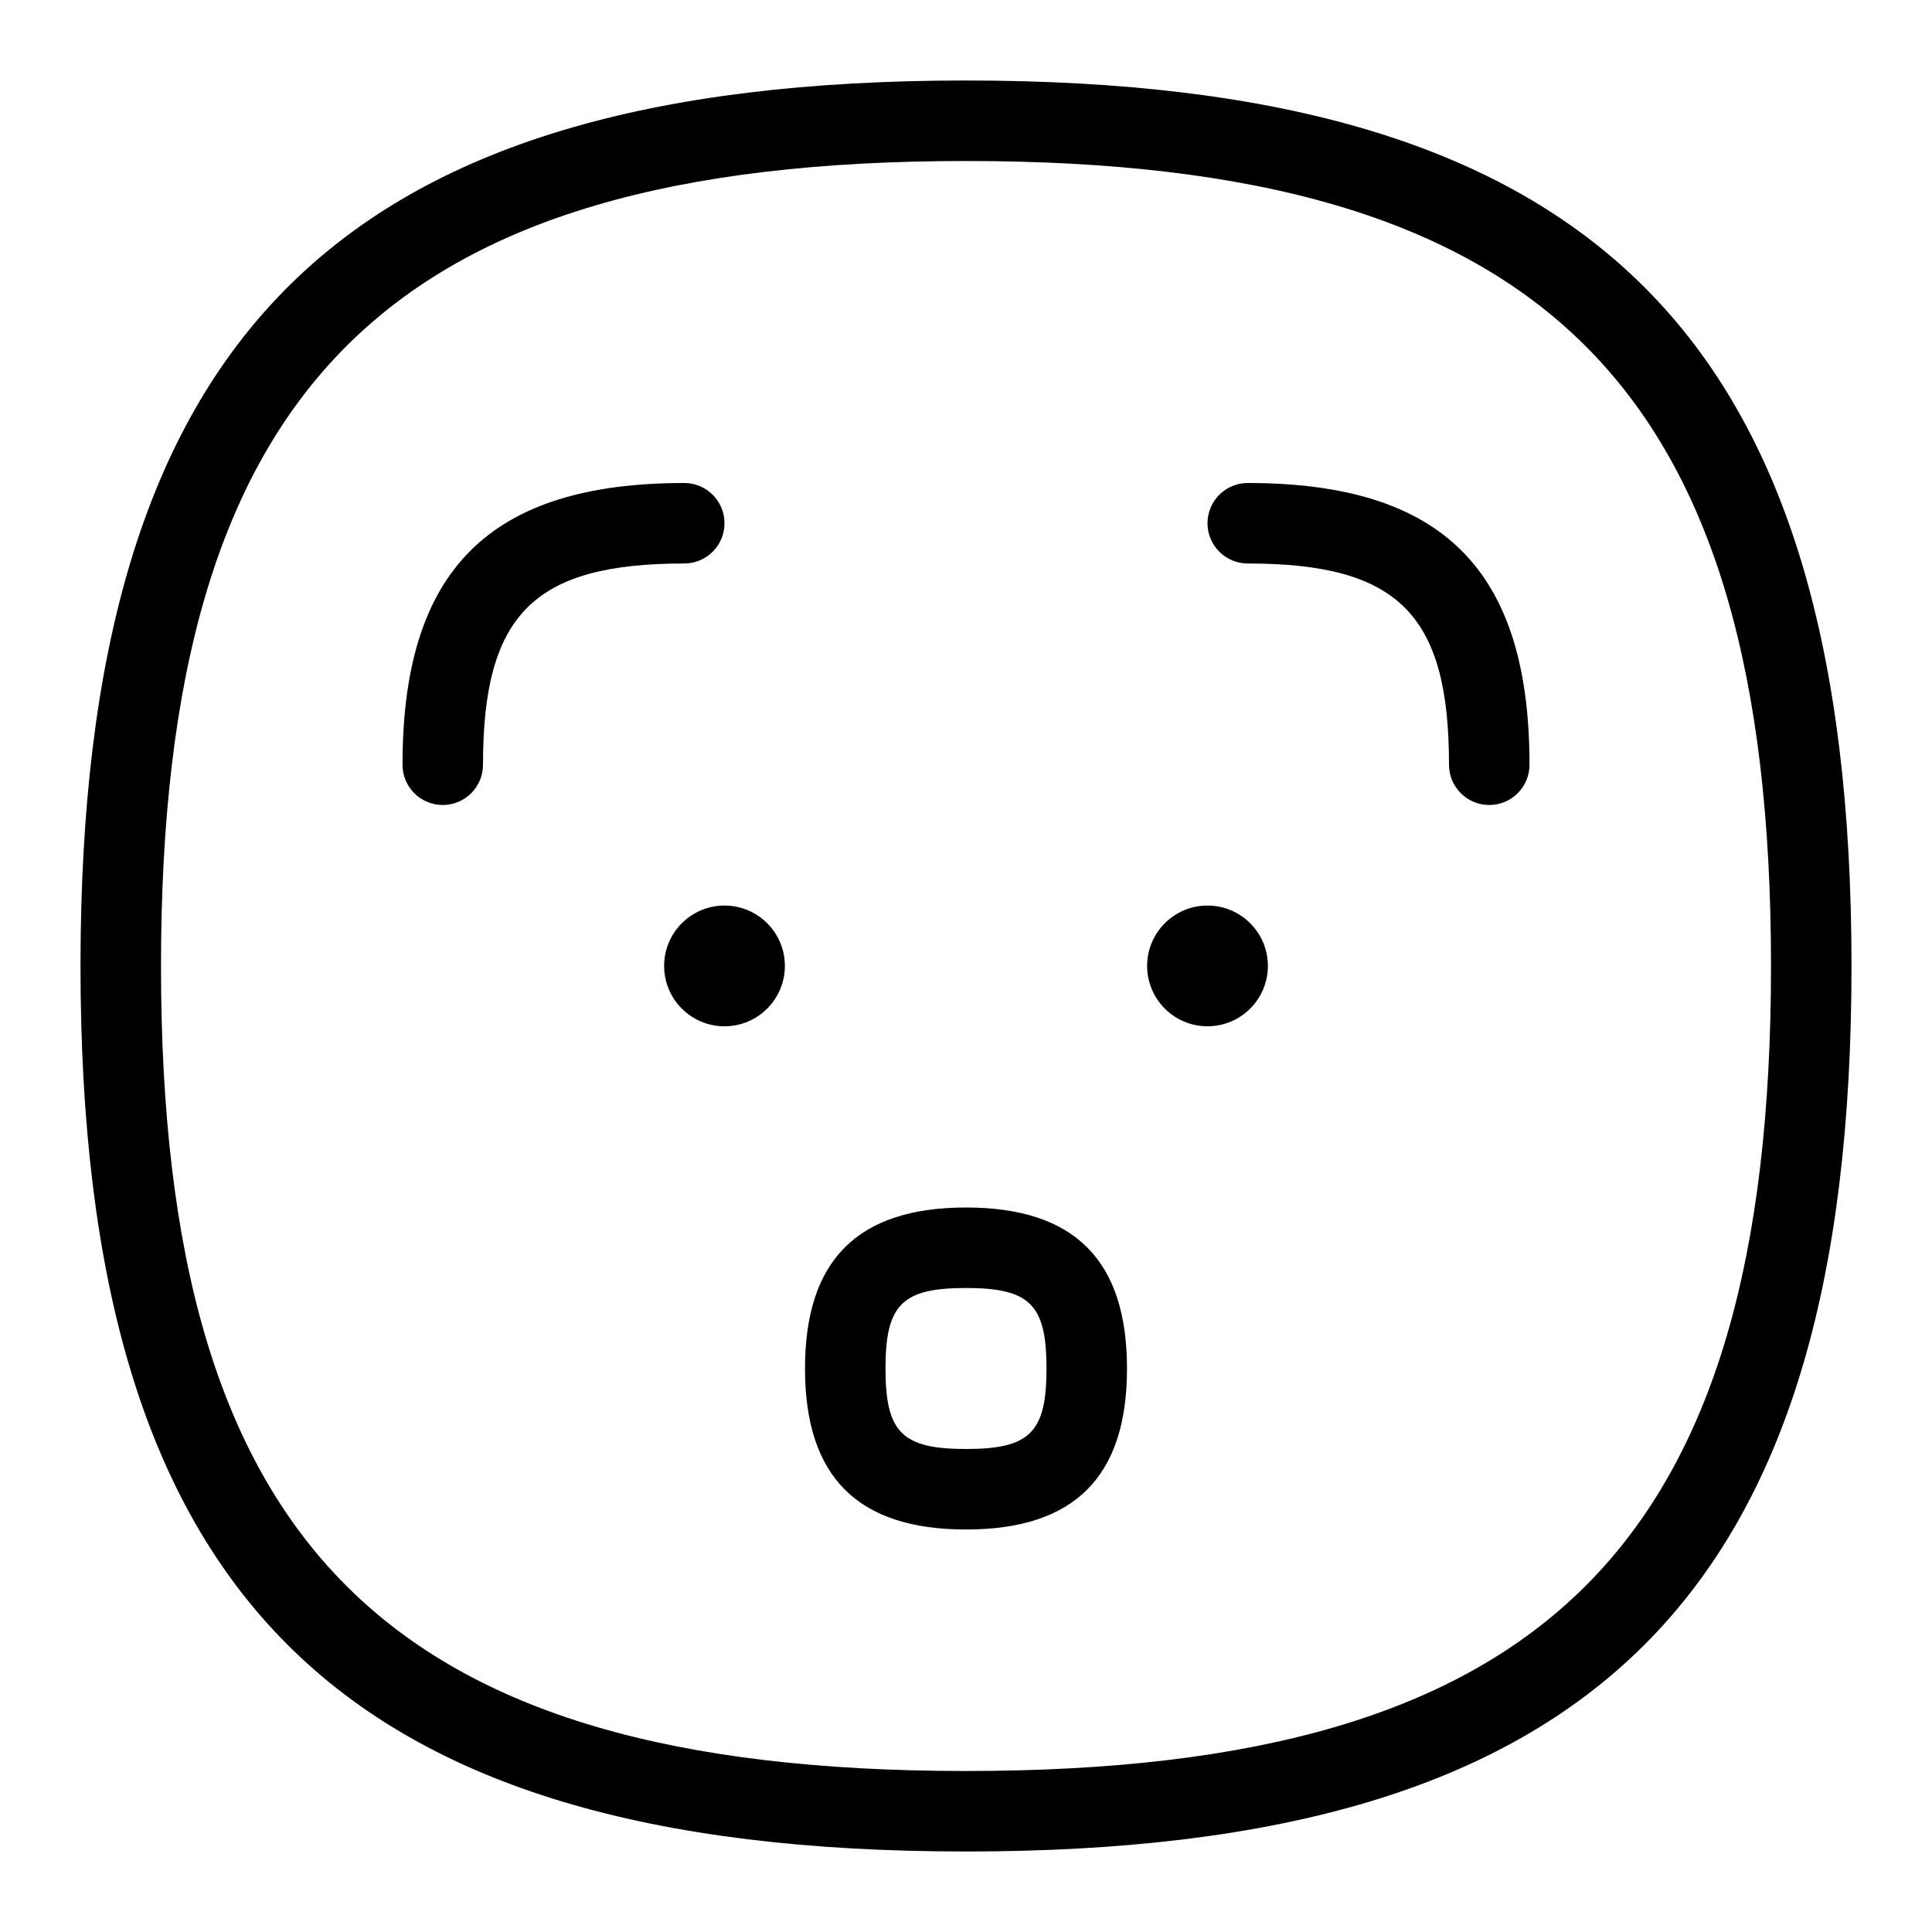 <svg id="Layer_1" viewBox="0 0 24 24" xmlns="http://www.w3.org/2000/svg" data-name="Layer 1"><path d="m12 15c-1.346 0-2 .654-2 2s.654 2 2 2 2-.654 2-2-.654-2-2-2zm0 3c-.794 0-1-.206-1-1s.206-1 1-1 1 .206 1 1-.206 1-1 1zm7-8.5c0 .276-.224.5-.5.5s-.5-.224-.5-.5c0-1.869-.631-2.5-2.5-2.5-.276 0-.5-.224-.5-.5s.224-.5.5-.5c2.421 0 3.5 1.08 3.5 3.5zm-10.5-2.5c-1.869 0-2.5.631-2.5 2.5 0 .276-.224.5-.5.5s-.5-.224-.5-.5c0-2.42 1.08-3.5 3.5-3.5.276 0 .5.224.5.5s-.224.5-.5.5zm3.5-6c-7.813 0-11 3.187-11 11s3.187 11 11 11 11-3.187 11-11-3.187-11-11-11zm0 21c-7.196 0-10-2.804-10-10s2.804-10 10-10 10 2.804 10 10-2.804 10-10 10zm-2.25-10.001c0 .414-.336.75-.75.75s-.75-.336-.75-.75.336-.75.75-.75.75.336.75.75zm6 0c0 .414-.336.75-.75.75s-.75-.336-.75-.75.336-.75.75-.75.75.336.75.75z"/></svg>